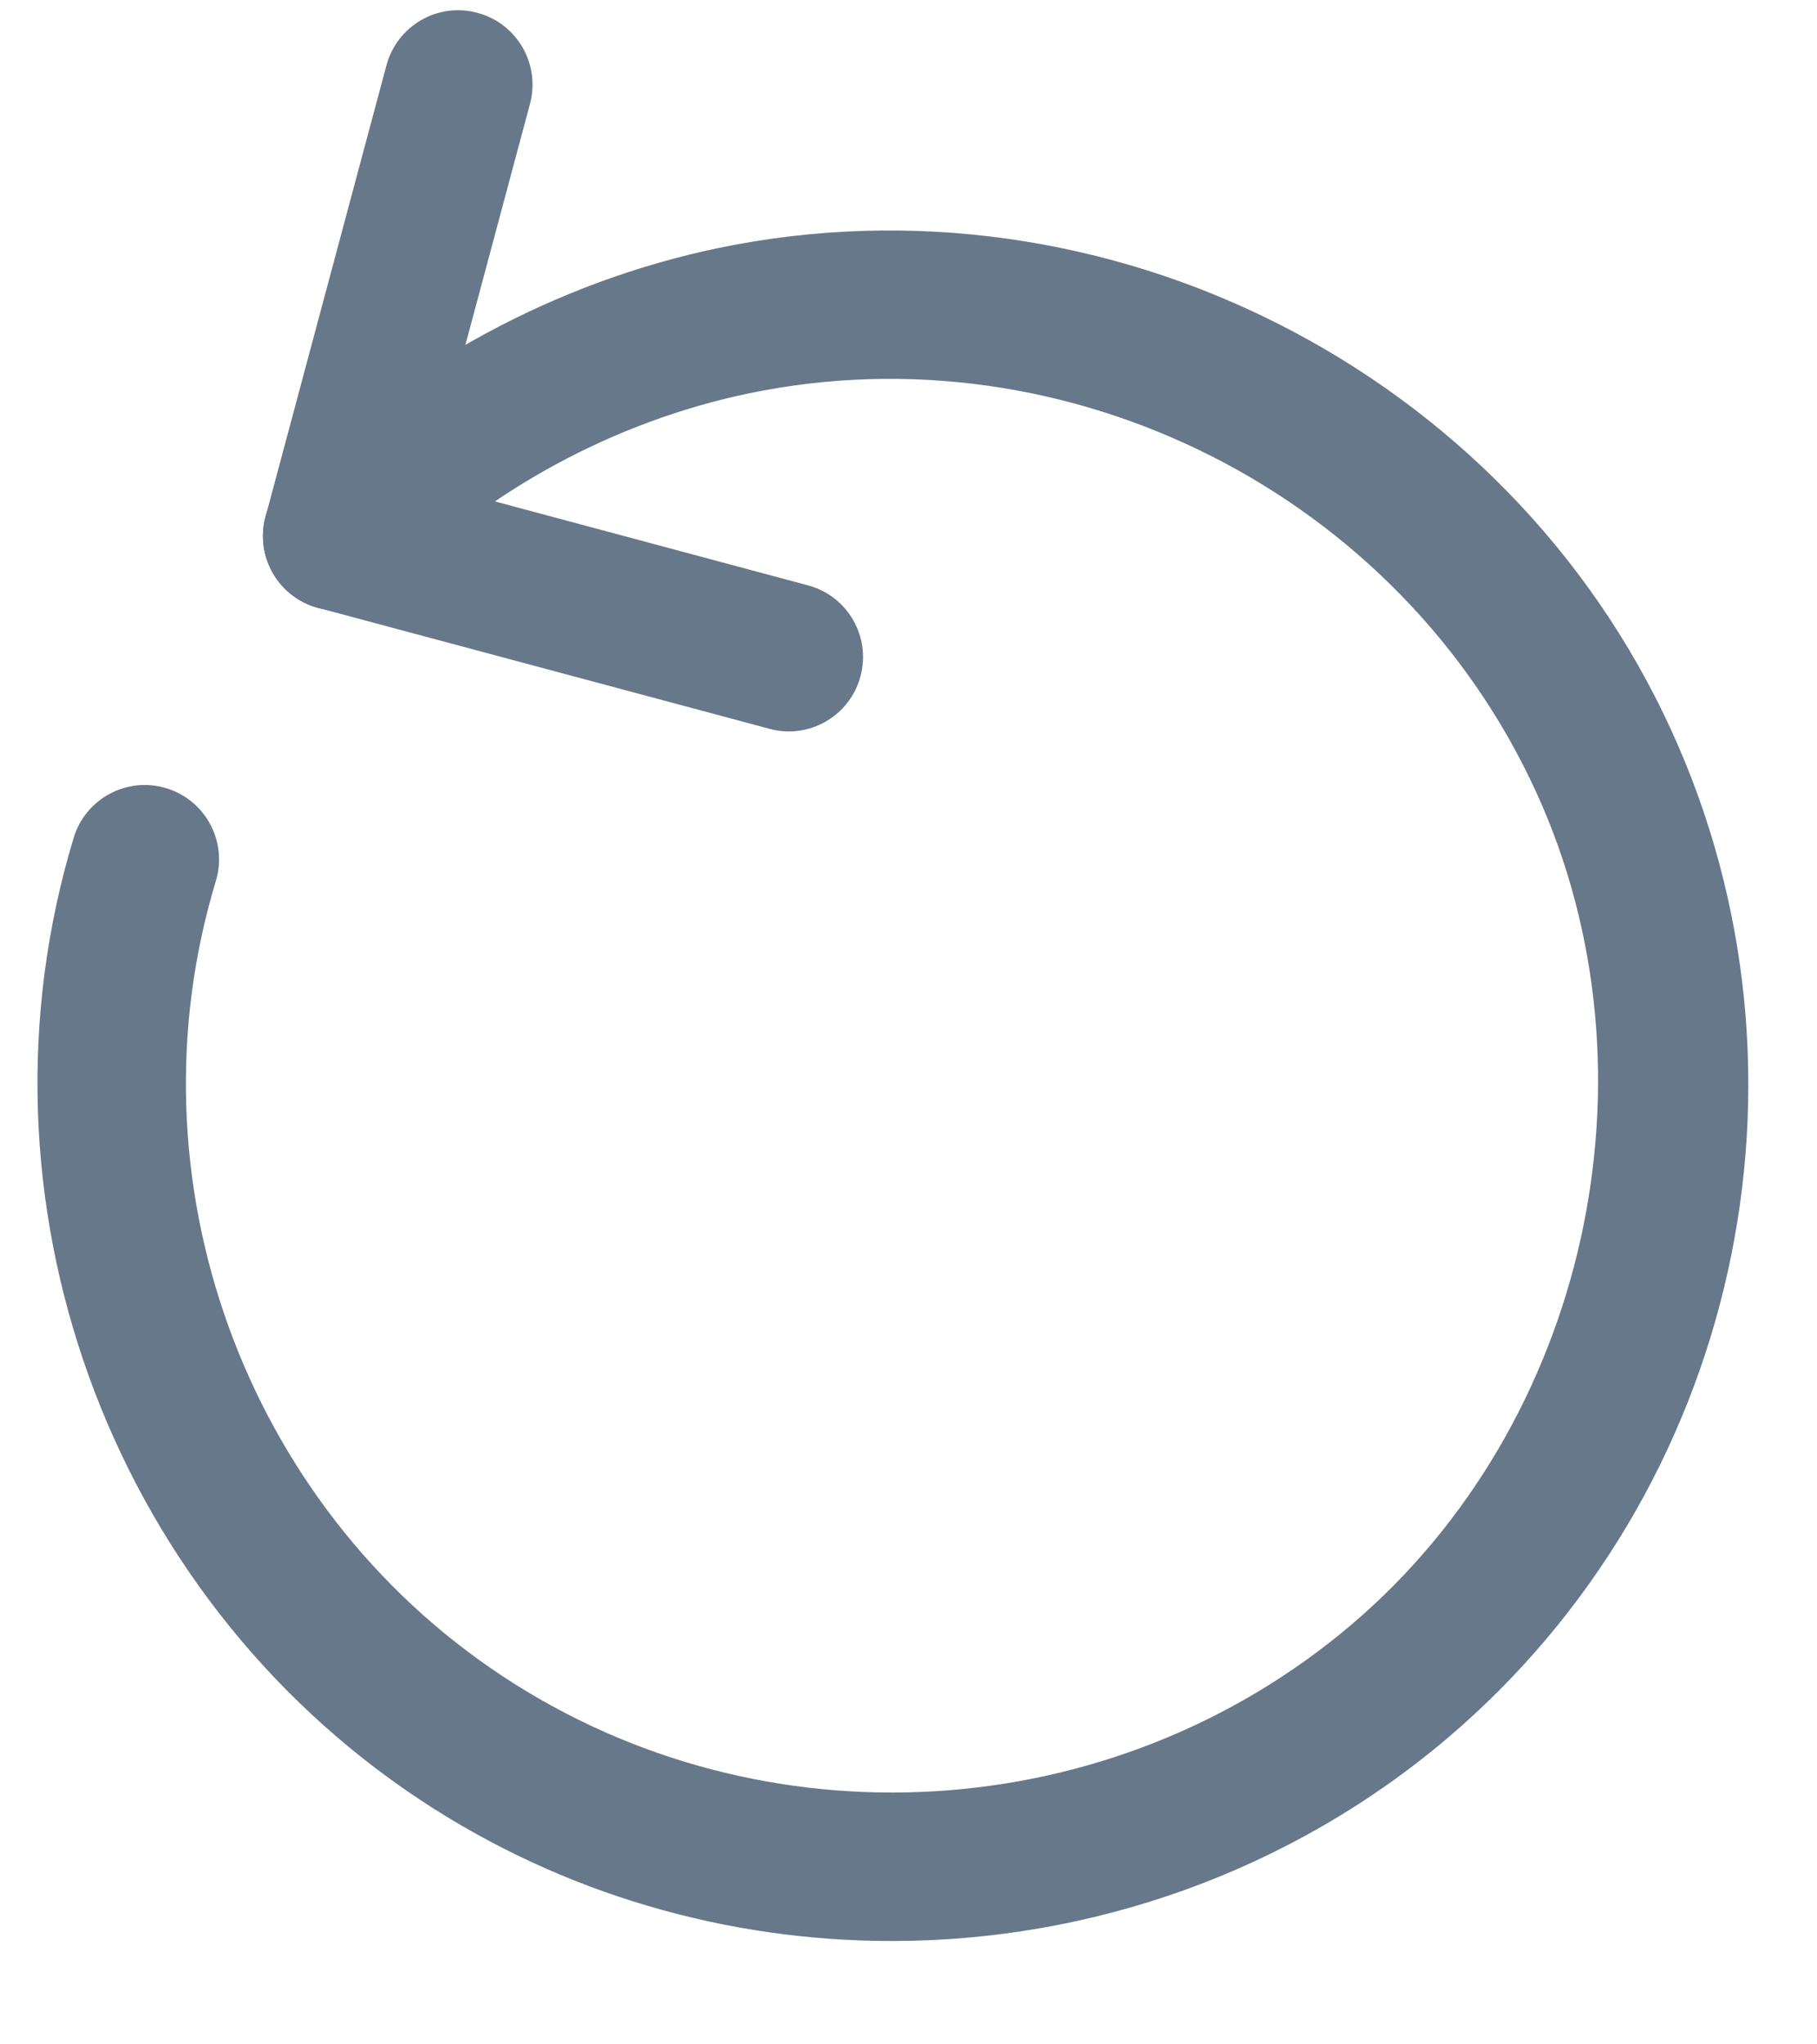 <svg width="16" height="18" viewBox="0 0 16 18" fill="none" xmlns="http://www.w3.org/2000/svg">
<path d="M7.852 17.09C6.407 17.09 4.958 16.68 3.701 15.848C0.945 14.025 -0.31 10.542 0.649 7.376C0.753 7.031 1.119 6.835 1.464 6.94C1.81 7.045 2.005 7.41 1.901 7.756C1.108 10.372 2.145 13.251 4.422 14.756C6.723 16.278 9.797 16.092 11.901 14.304C13.978 12.539 14.662 9.457 13.528 6.976C12.33 4.355 9.415 2.878 6.596 3.463C5.41 3.71 4.287 4.319 3.435 5.18C3.181 5.437 2.767 5.439 2.51 5.185C2.254 4.931 2.251 4.517 2.505 4.26C3.536 3.218 4.895 2.481 6.33 2.183C9.742 1.476 13.269 3.261 14.718 6.432C16.113 9.483 15.303 13.13 12.749 15.301C11.353 16.486 9.605 17.09 7.852 17.09Z" fill="#66788A"/>
<path d="M2.971 5.374C2.915 5.374 2.857 5.367 2.801 5.352C2.452 5.258 2.245 4.9 2.338 4.551L3.403 0.575C3.497 0.226 3.855 0.018 4.204 0.113C4.553 0.206 4.76 0.565 4.667 0.914L3.602 4.889C3.524 5.181 3.259 5.374 2.971 5.374Z" fill="#66788A"/>
<path d="M6.946 6.44C6.89 6.44 6.833 6.433 6.776 6.417L2.801 5.352C2.452 5.258 2.245 4.9 2.338 4.551C2.432 4.202 2.792 3.994 3.139 4.088L7.115 5.154C7.464 5.247 7.671 5.606 7.577 5.955C7.499 6.247 7.235 6.44 6.946 6.44Z" fill="#66788A"/>
</svg>
